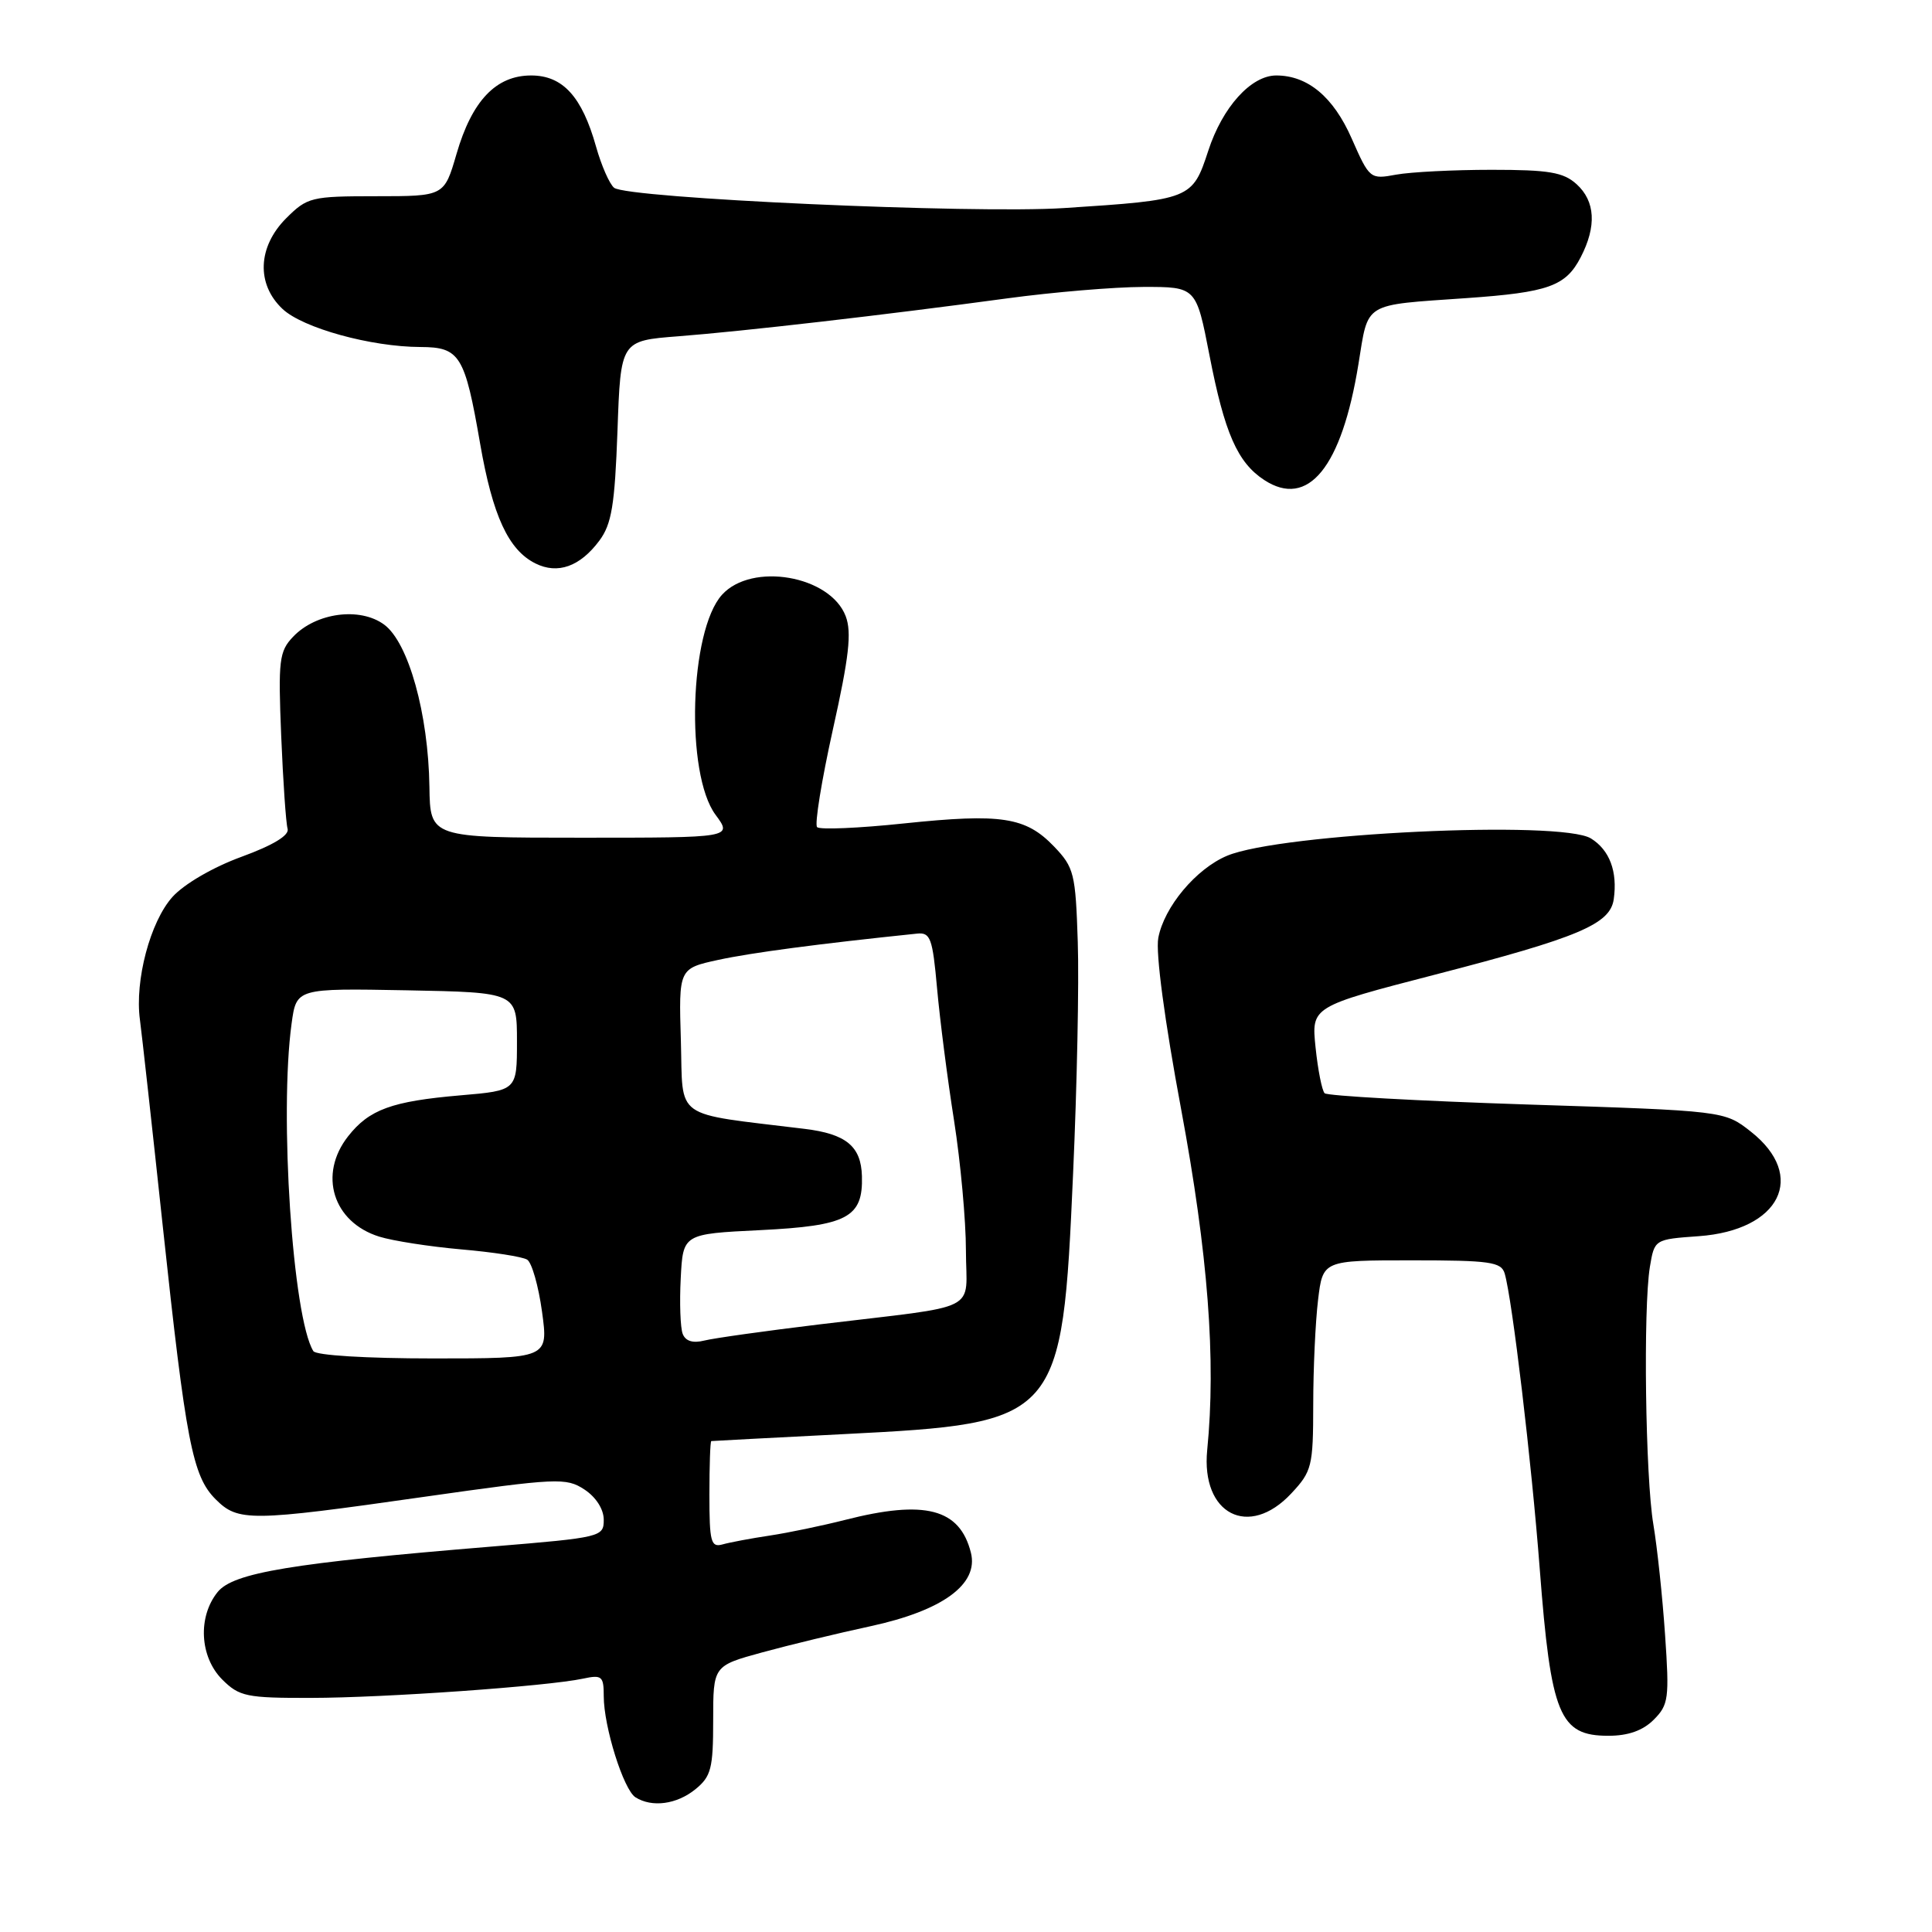 <?xml version="1.0" encoding="UTF-8" standalone="no"?>
<!DOCTYPE svg PUBLIC "-//W3C//DTD SVG 1.1//EN" "http://www.w3.org/Graphics/SVG/1.1/DTD/svg11.dtd" >
<svg xmlns="http://www.w3.org/2000/svg" xmlns:xlink="http://www.w3.org/1999/xlink" version="1.1" viewBox="0 0 256 256">
 <g >
 <path fill="currentColor"
d=" M 92.14 237.09 C 94.23 235.39 94.50 234.33 94.50 227.95 C 94.50 220.73 94.50 220.73 101.00 218.95 C 104.58 217.97 111.04 216.41 115.36 215.48 C 124.92 213.41 129.70 209.91 128.65 205.74 C 127.18 199.89 122.56 198.69 111.96 201.40 C 108.96 202.16 104.47 203.10 102.00 203.47 C 99.53 203.84 96.71 204.37 95.75 204.64 C 94.20 205.08 94.00 204.32 94.00 198.07 C 94.00 194.18 94.11 190.98 94.25 190.95 C 94.39 190.93 102.28 190.51 111.78 190.03 C 140.48 188.57 140.74 188.27 142.19 155.50 C 142.71 143.95 142.99 130.14 142.81 124.81 C 142.52 115.74 142.32 114.94 139.67 112.17 C 135.91 108.25 132.70 107.76 119.77 109.11 C 113.80 109.74 108.63 109.96 108.27 109.60 C 107.92 109.25 108.86 103.43 110.36 96.67 C 112.51 87.03 112.87 83.80 112.06 81.65 C 110.01 76.26 99.61 74.46 95.67 78.81 C 91.36 83.57 90.80 102.53 94.81 107.96 C 97.06 111.00 97.06 111.00 77.03 111.00 C 57.00 111.00 57.00 111.00 56.90 104.25 C 56.76 94.59 54.13 85.15 50.91 82.77 C 47.71 80.40 41.87 81.17 38.83 84.38 C 36.99 86.31 36.85 87.49 37.26 97.50 C 37.51 103.55 37.89 109.10 38.11 109.82 C 38.36 110.68 36.21 111.99 32.00 113.53 C 28.22 114.91 24.39 117.14 22.85 118.85 C 19.90 122.14 17.84 129.92 18.54 135.11 C 18.79 136.98 20.16 149.30 21.57 162.50 C 24.64 191.12 25.51 195.60 28.57 198.66 C 31.55 201.64 33.12 201.63 56.18 198.34 C 73.85 195.83 75.01 195.78 77.43 197.36 C 78.97 198.37 80.00 199.98 80.00 201.38 C 80.00 203.65 79.68 203.73 65.25 204.92 C 38.64 207.11 30.91 208.39 28.84 210.95 C 26.18 214.24 26.46 219.55 29.45 222.55 C 31.71 224.80 32.66 225.00 41.20 224.98 C 50.93 224.97 72.52 223.44 77.25 222.43 C 79.76 221.89 80.00 222.10 80.00 224.76 C 80.00 228.79 82.62 237.14 84.20 238.15 C 86.39 239.53 89.66 239.10 92.14 237.09 Z  M 219.13 227.87 C 221.10 225.90 221.21 225.04 220.63 216.62 C 220.29 211.60 219.59 205.03 219.08 202.00 C 218.02 195.74 217.72 173.33 218.62 167.86 C 219.23 164.22 219.23 164.22 225.10 163.80 C 235.89 163.02 239.47 155.83 232.00 149.95 C 228.50 147.19 228.50 147.19 202.33 146.35 C 187.94 145.88 175.87 145.21 175.52 144.86 C 175.17 144.50 174.63 141.78 174.32 138.80 C 173.76 133.39 173.76 133.39 190.13 129.15 C 209.20 124.22 213.36 122.46 213.83 119.15 C 214.35 115.48 213.28 112.63 210.81 111.10 C 206.85 108.65 169.73 110.41 162.60 113.39 C 158.49 115.11 154.25 120.17 153.48 124.28 C 153.11 126.22 154.32 135.28 156.51 147.00 C 160.07 166.16 161.15 180.15 159.96 192.15 C 159.13 200.64 165.47 203.92 171.10 197.89 C 173.84 194.96 174.00 194.30 174.01 186.14 C 174.01 181.39 174.30 175.14 174.65 172.25 C 175.28 167.00 175.28 167.00 187.07 167.00 C 197.44 167.00 198.93 167.21 199.38 168.75 C 200.38 172.16 202.94 193.70 204.02 207.84 C 205.51 227.29 206.63 230.00 213.12 230.00 C 215.75 230.00 217.69 229.31 219.13 227.87 Z  M 79.41 71.65 C 81.05 69.45 81.46 66.96 81.82 57.07 C 82.24 45.15 82.24 45.15 89.87 44.56 C 98.54 43.89 117.28 41.73 133.50 39.53 C 139.55 38.71 147.65 38.03 151.50 38.02 C 158.50 38.01 158.50 38.01 160.26 47.07 C 162.26 57.38 163.97 61.28 167.51 63.60 C 173.33 67.41 177.78 61.93 180.00 48.25 C 181.35 39.93 180.48 40.47 194.34 39.50 C 205.18 38.74 207.47 37.92 209.45 34.09 C 211.58 29.98 211.39 26.66 208.90 24.40 C 207.15 22.82 205.24 22.50 197.65 22.50 C 192.62 22.50 186.93 22.79 185.00 23.14 C 181.55 23.78 181.47 23.72 179.10 18.34 C 176.68 12.84 173.28 10.00 169.11 10.00 C 165.77 10.00 161.98 14.20 160.10 19.98 C 158.00 26.40 157.79 26.48 140.97 27.57 C 129.00 28.35 83.08 26.28 81.37 24.88 C 80.76 24.38 79.68 21.92 78.98 19.43 C 77.12 12.80 74.57 10.00 70.38 10.00 C 65.72 10.00 62.54 13.34 60.49 20.40 C 58.86 26.00 58.86 26.00 49.85 26.00 C 41.23 26.00 40.72 26.13 37.92 28.92 C 34.14 32.71 33.94 37.65 37.44 40.94 C 40.13 43.47 49.16 45.96 55.71 45.98 C 60.94 46.00 61.59 47.06 63.62 58.79 C 65.28 68.35 67.37 72.88 70.95 74.66 C 73.90 76.13 76.85 75.08 79.41 71.65 Z  M 41.52 179.03 C 38.78 174.60 36.99 147.63 38.64 135.61 C 39.28 130.95 39.28 130.95 53.89 131.22 C 68.50 131.50 68.50 131.50 68.50 138.00 C 68.50 144.50 68.50 144.50 61.00 145.14 C 51.92 145.92 48.92 147.01 46.13 150.56 C 42.15 155.62 44.11 161.94 50.25 163.86 C 52.04 164.42 56.92 165.18 61.11 165.55 C 65.30 165.91 69.23 166.52 69.85 166.91 C 70.47 167.29 71.35 170.39 71.82 173.80 C 72.67 180.00 72.67 180.00 57.39 180.00 C 48.55 180.00 41.86 179.59 41.52 179.03 Z  M 90.46 176.74 C 90.15 175.94 90.03 172.63 90.20 169.39 C 90.50 163.50 90.50 163.50 100.72 163.00 C 112.28 162.43 114.37 161.33 114.21 155.84 C 114.10 151.89 112.12 150.25 106.61 149.58 C 88.97 147.42 90.53 148.53 90.22 137.92 C 89.93 128.33 89.93 128.33 95.22 127.18 C 99.57 126.24 108.46 125.06 121.50 123.71 C 123.29 123.52 123.57 124.29 124.17 131.00 C 124.54 135.12 125.55 143.00 126.42 148.50 C 127.28 154.00 127.99 161.74 127.99 165.70 C 128.00 174.05 130.37 172.86 108.57 175.49 C 101.46 176.35 94.60 177.31 93.33 177.63 C 91.81 178.01 90.83 177.71 90.46 176.74 Z "/>
</g>
</svg>